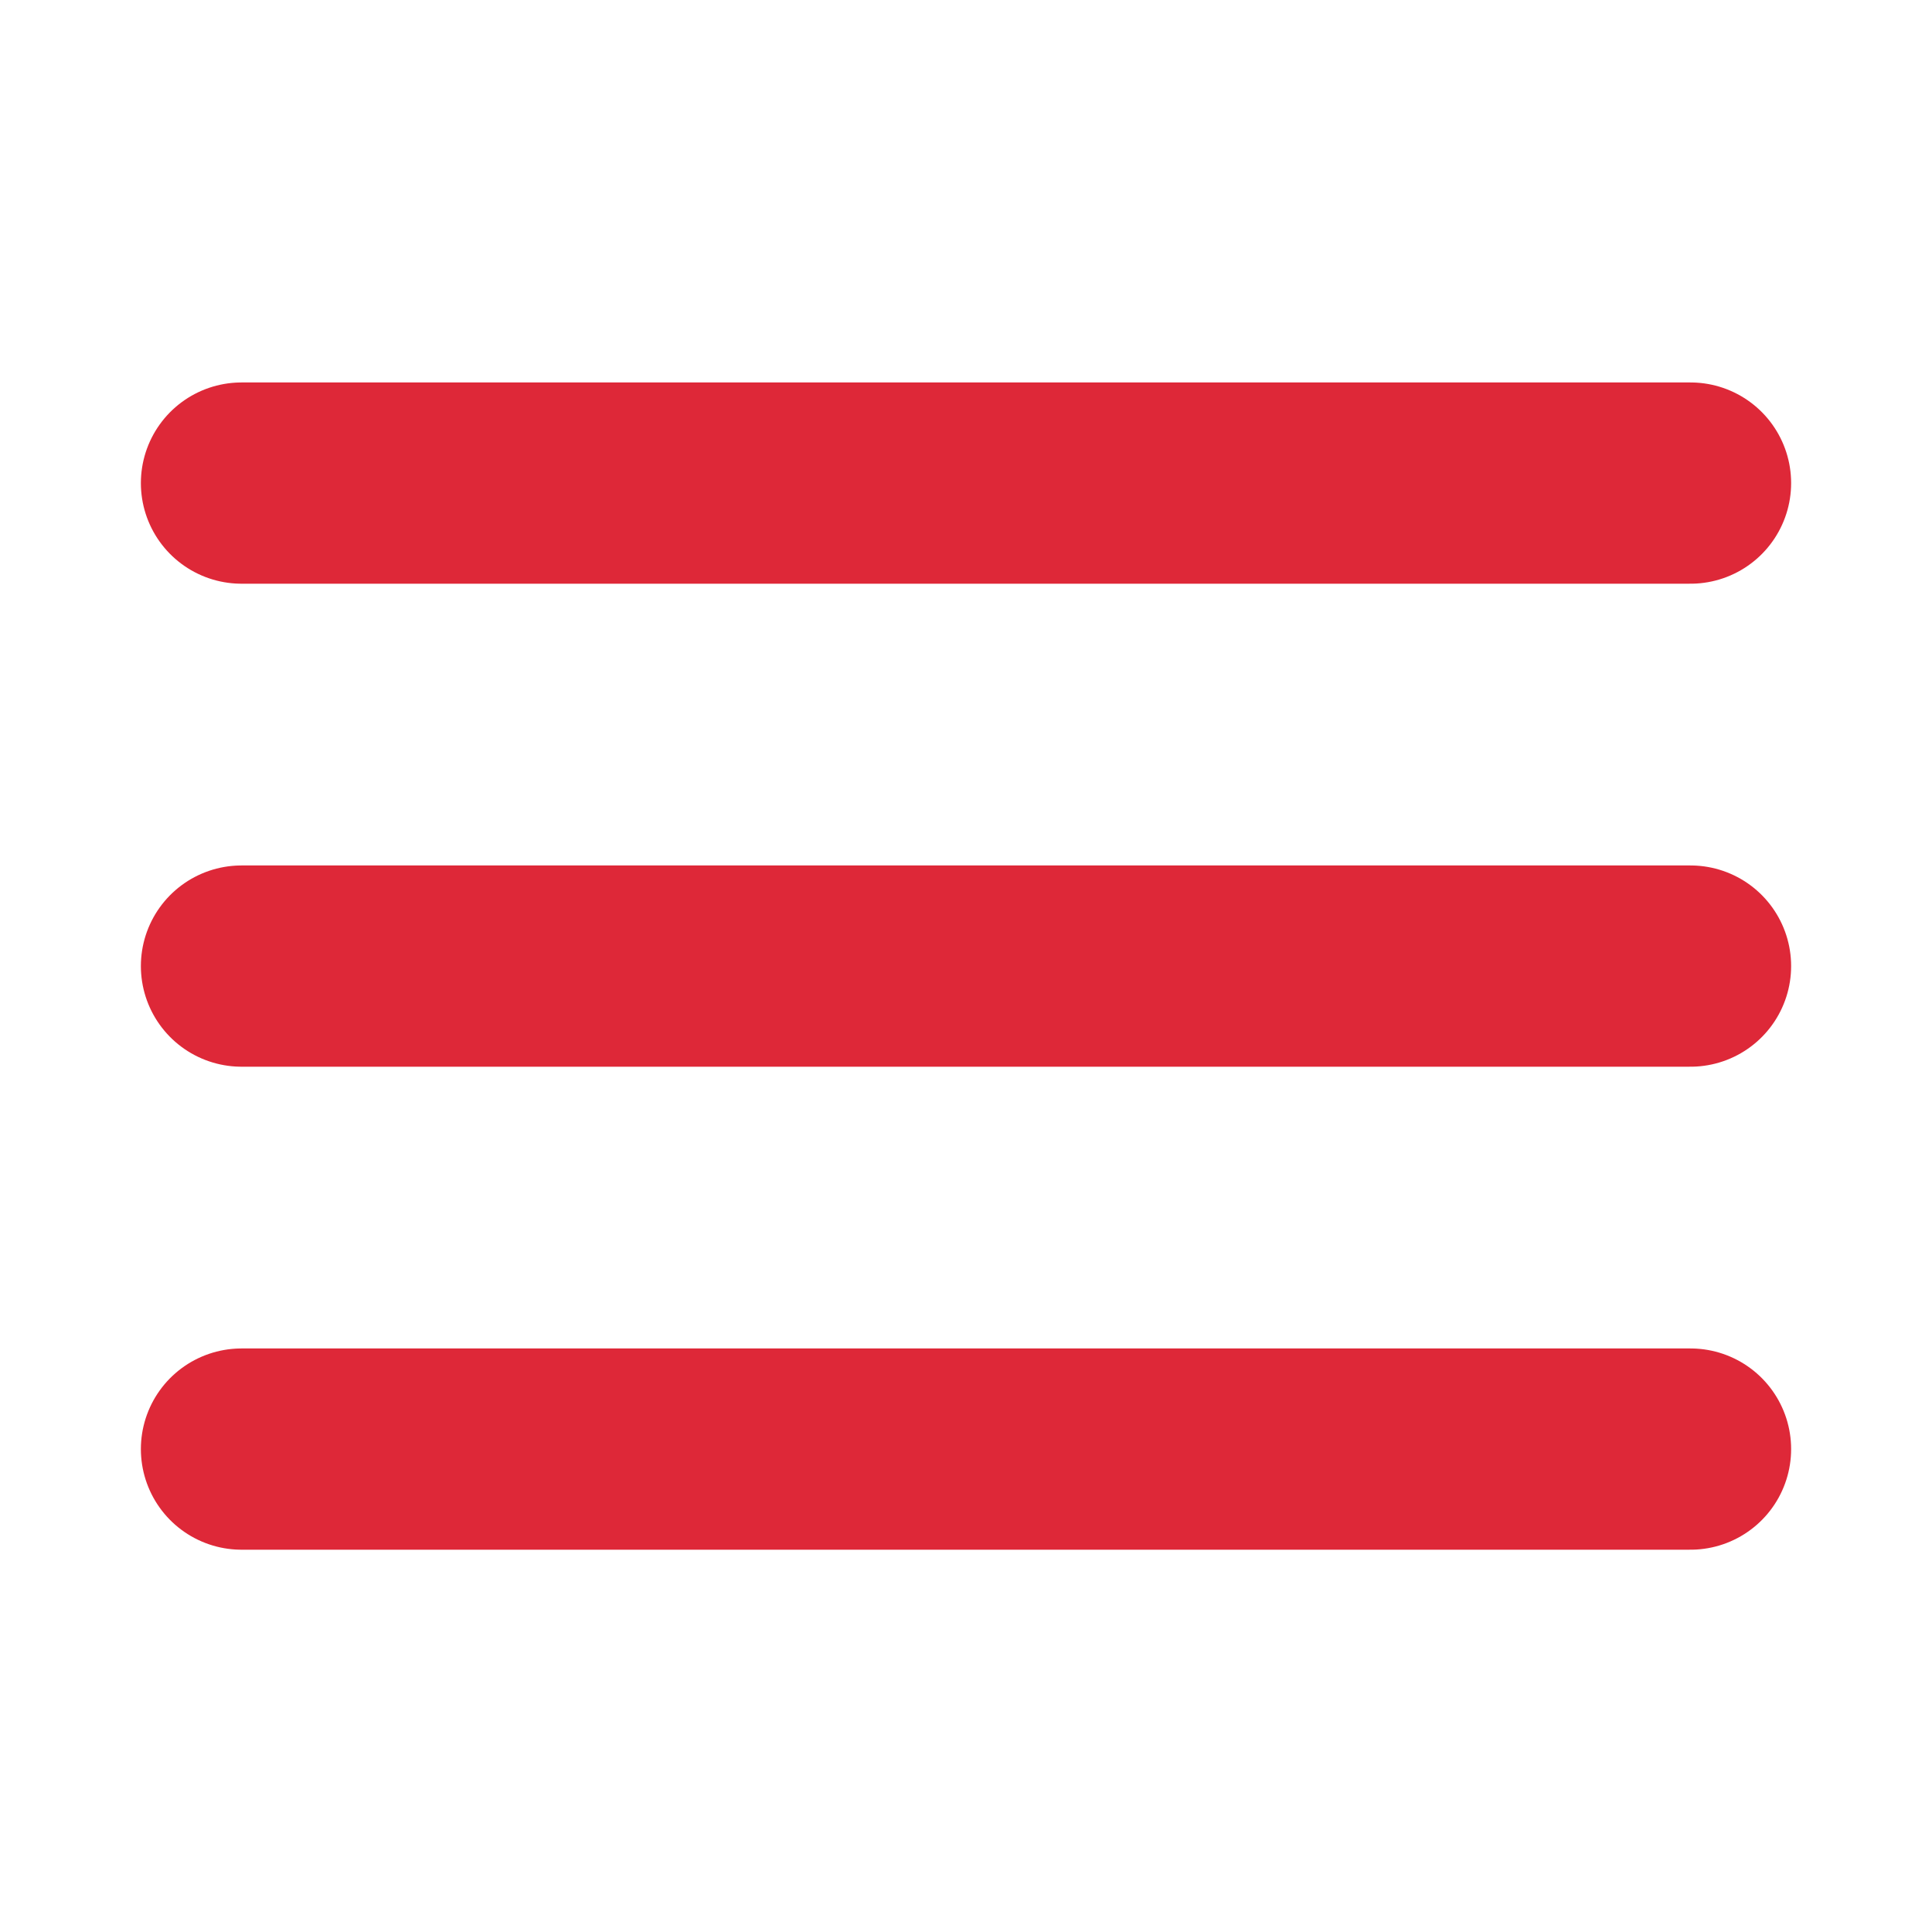 <svg
                  width="20px"
                  height="20px"
                  viewBox="0 0 24 24"
                  fill="none"
                  xmlns="http://www.w3.org/2000/svg"
                >
                  <g clip-path="url(#clip0_429_11066)">
                    <path
                      d="M3 6.001H21M3 12.001H21M3 18.001H21"
                      stroke="#DE2838"
                      stroke-width="2.5"
                      stroke-linecap="round"
                      stroke-linejoin="round"
                    />
                  </g>
                  <defs>
                    <clipPath id="clip0_429_11066">
                      <rect
                        width="24"
                        height="24"
                        fill="white"
                        transform="translate(0 0.001)"
                      />
                    </clipPath>
                  </defs>
                </svg>
